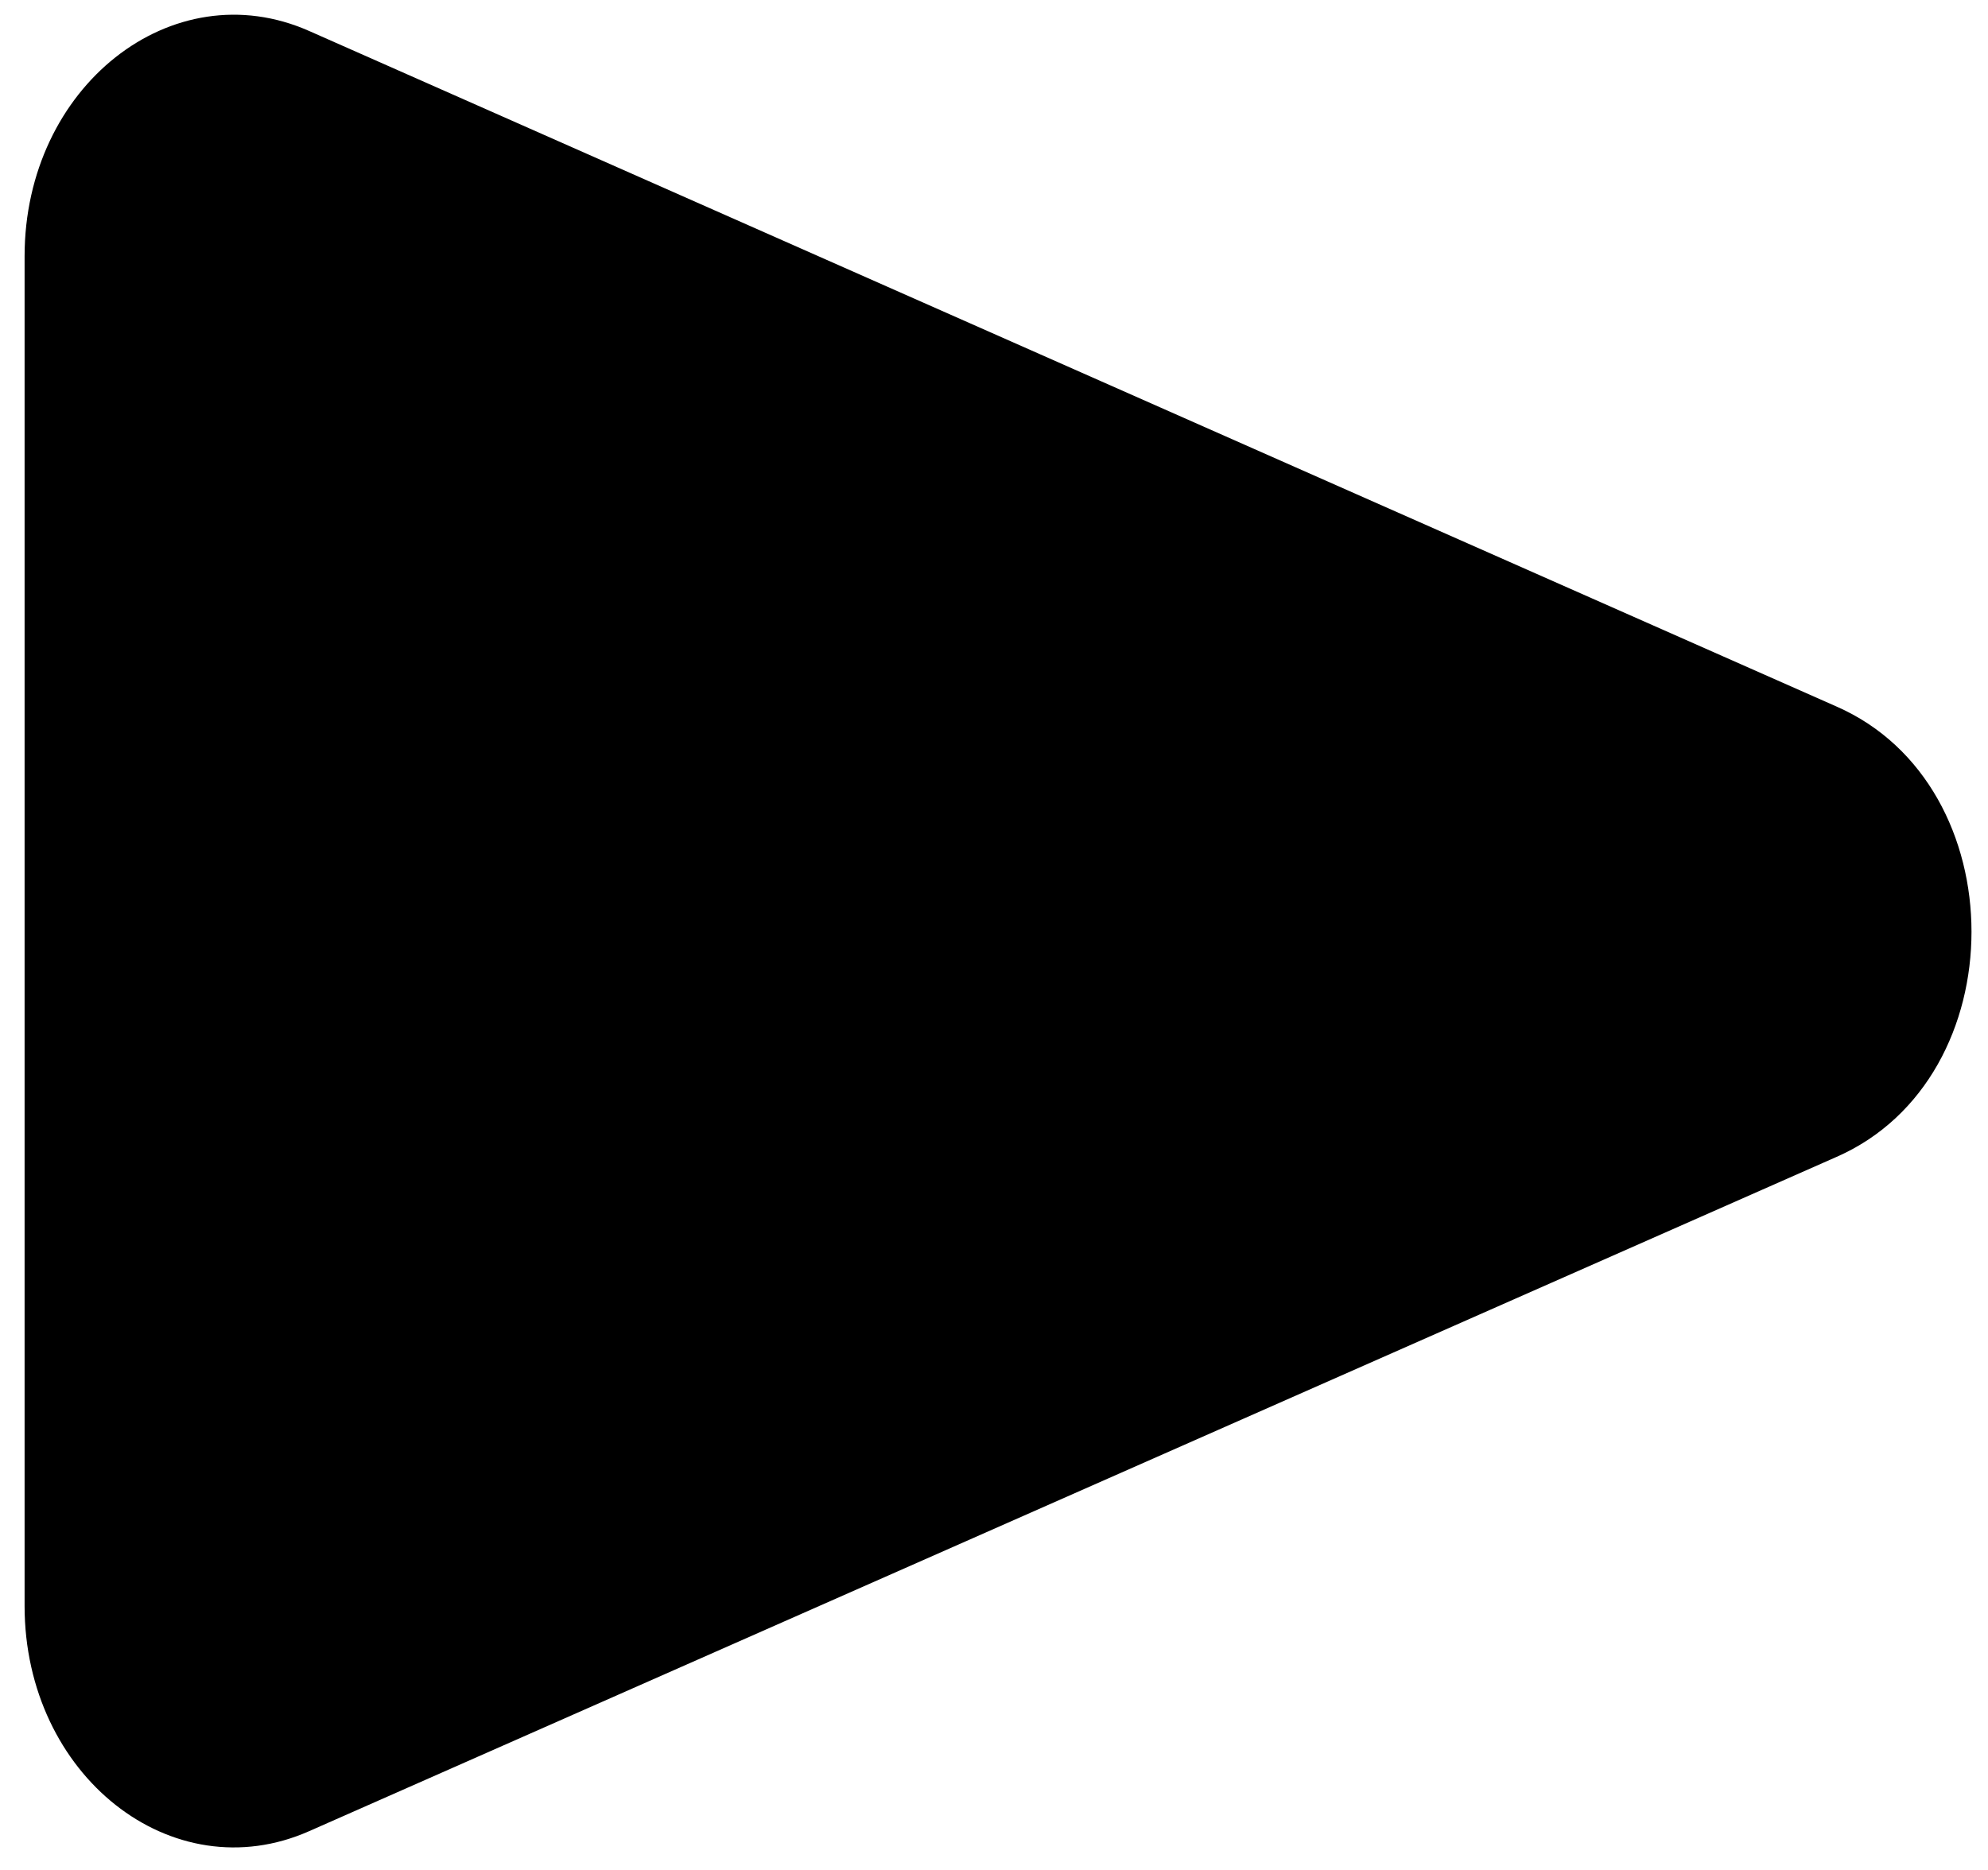 <?xml version="1.0" encoding="UTF-8"?>
<svg id="Capa_1" data-name="Capa 1" xmlns="http://www.w3.org/2000/svg" viewBox="0 0 15.36 14.45">
  <path d="M.19,12.41V1.98C.19.67,1.33-.23,2.39.24l11.8,5.22c1.39.61,1.39,2.87,0,3.48L2.39,14.15c-1.06.47-2.2-.43-2.2-1.74Z"/>
</svg>